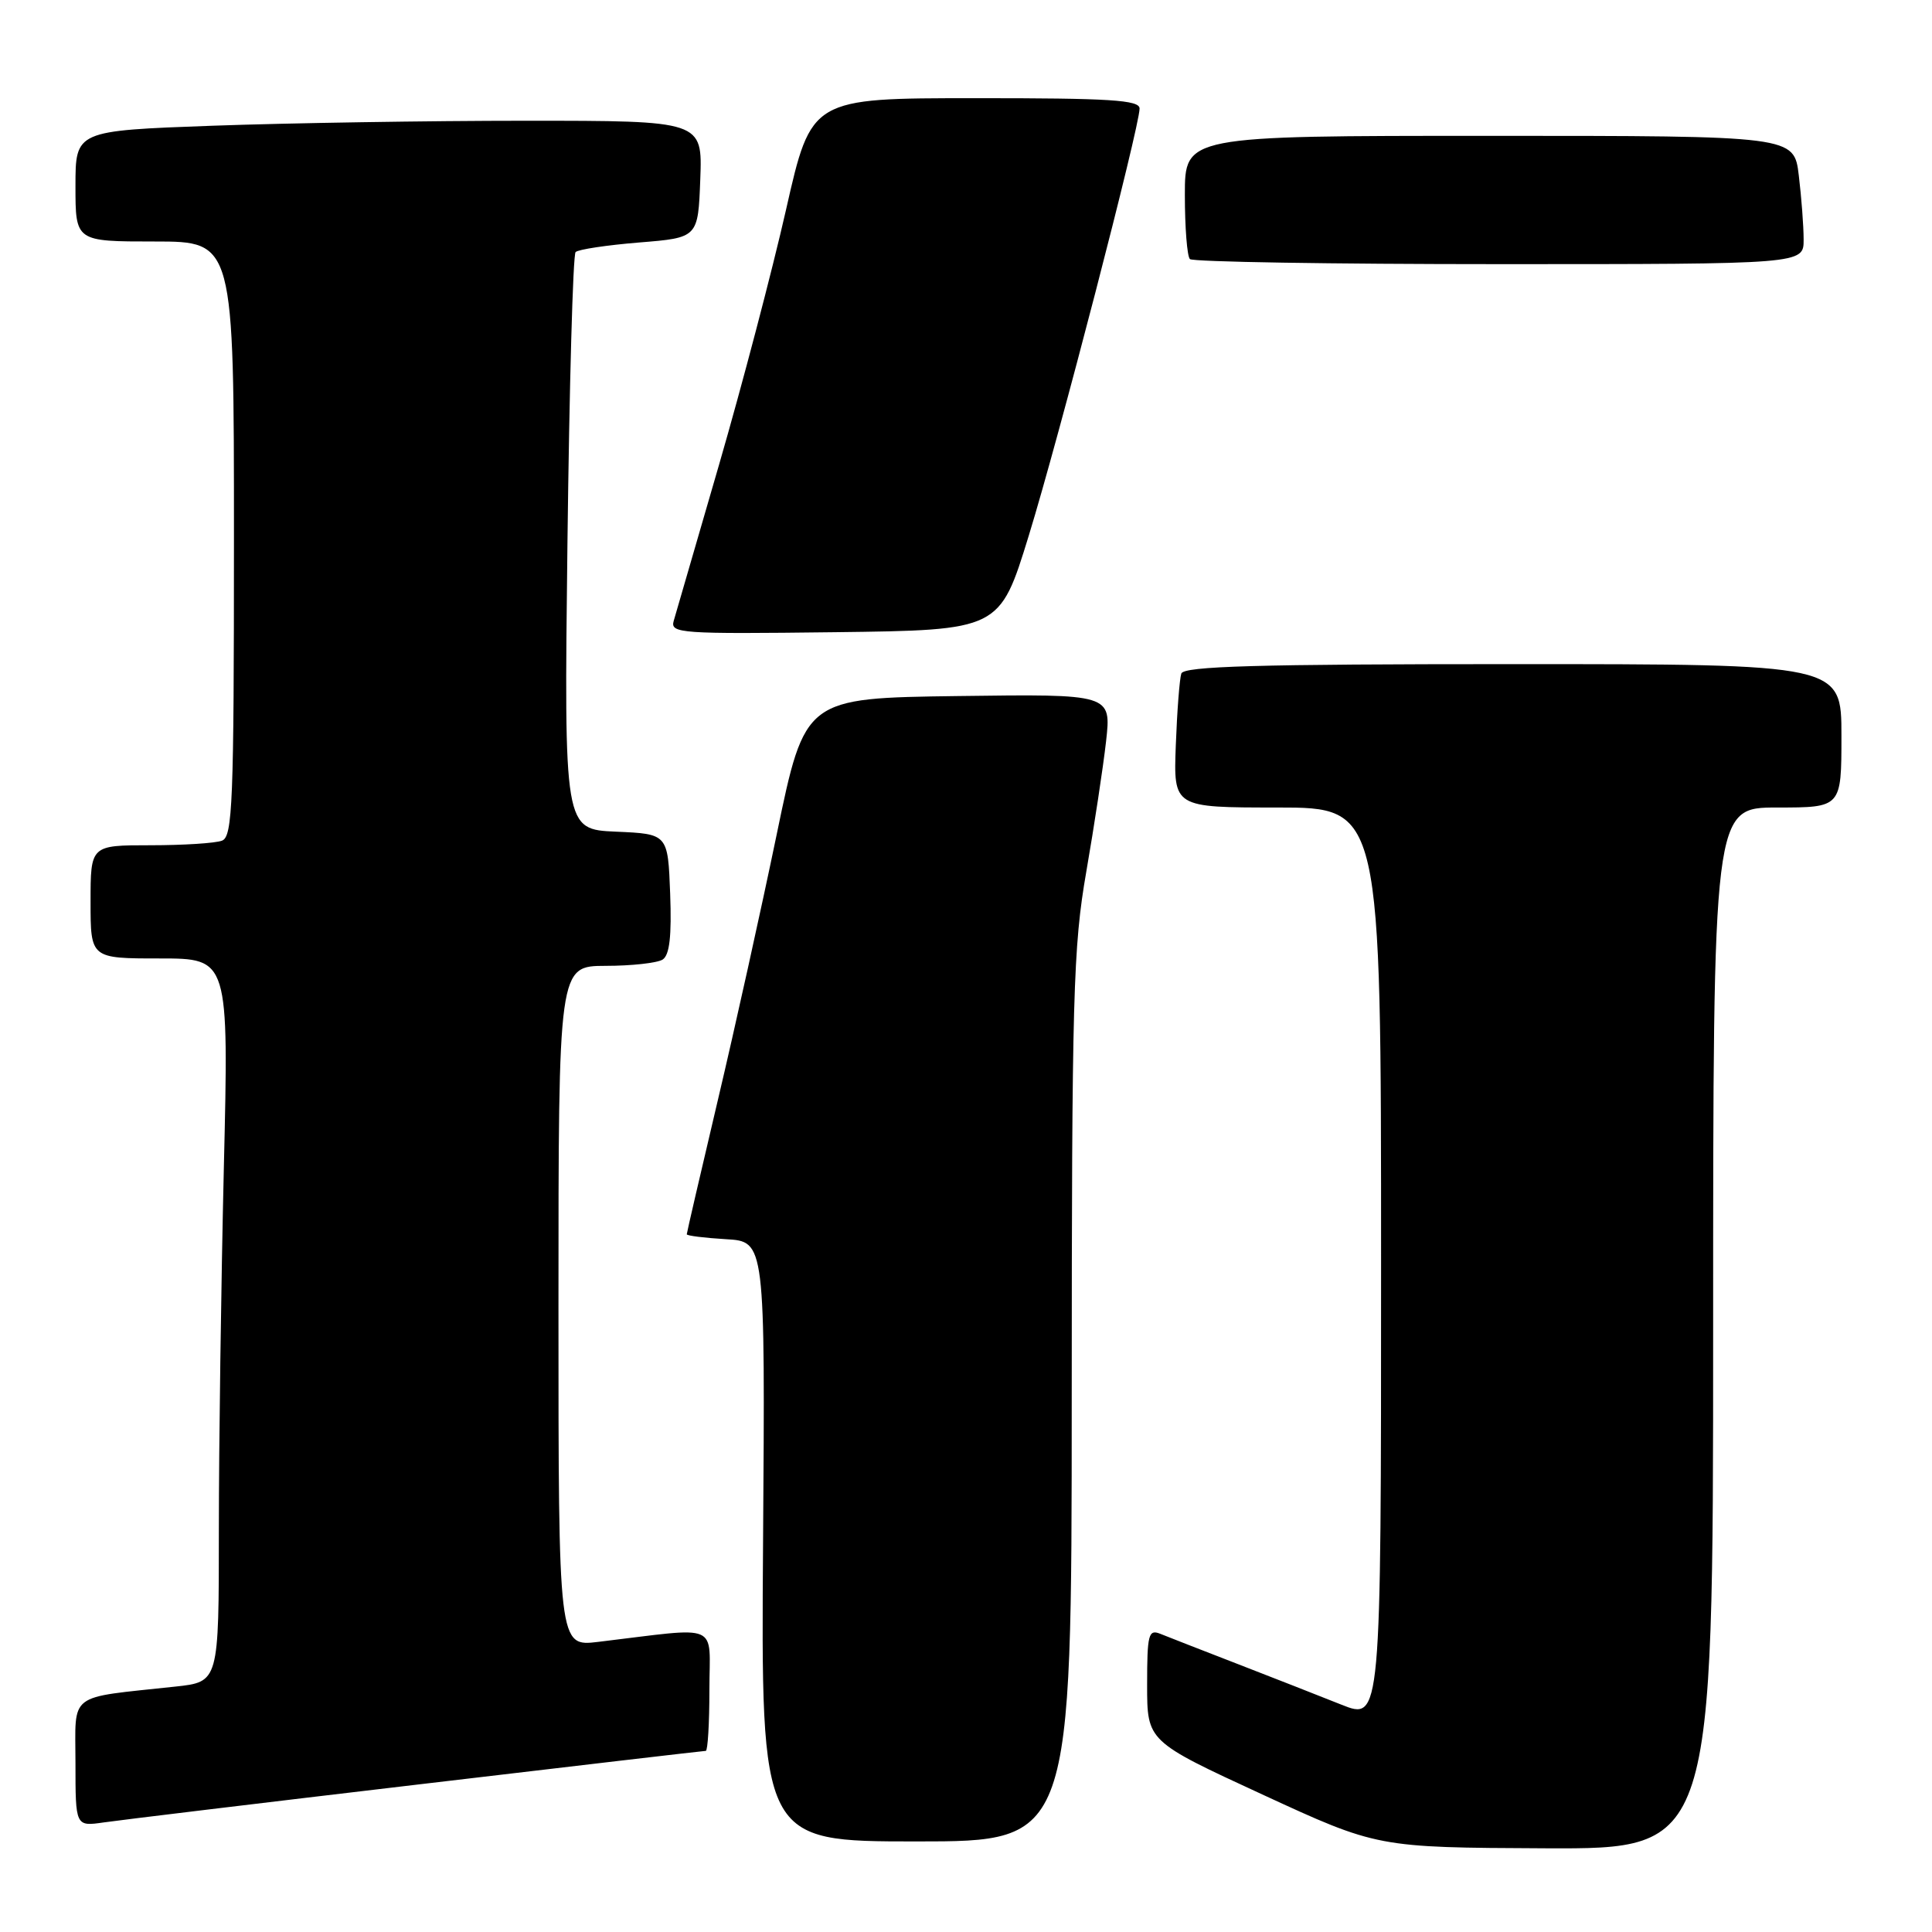 <?xml version="1.0" encoding="UTF-8" standalone="no"?>
<!DOCTYPE svg PUBLIC "-//W3C//DTD SVG 1.1//EN" "http://www.w3.org/Graphics/SVG/1.1/DTD/svg11.dtd" >
<svg xmlns="http://www.w3.org/2000/svg" xmlns:xlink="http://www.w3.org/1999/xlink" version="1.1" viewBox="0 0 256 256">
 <g >
 <path fill="currentColor"
d=" M 227.00 176.00 C 227.00 107.00 227.00 107.00 235.50 107.00 C 244.00 107.00 244.00 107.00 244.00 97.50 C 244.00 88.00 244.00 88.00 200.47 88.00 C 166.53 88.00 156.85 88.28 156.53 89.25 C 156.30 89.94 155.97 94.21 155.80 98.75 C 155.49 107.00 155.49 107.00 169.24 107.00 C 183.00 107.00 183.00 107.00 183.00 167.49 C 183.00 227.97 183.00 227.97 177.75 225.88 C 174.86 224.73 168.68 222.30 164.00 220.49 C 159.32 218.68 154.71 216.88 153.75 216.49 C 152.18 215.86 152.00 216.54 152.00 223.26 C 152.00 230.73 152.00 230.73 167.25 237.77 C 182.50 244.81 182.50 244.81 204.75 244.91 C 227.00 245.00 227.00 245.00 227.00 176.00 Z  M 142.01 185.25 C 142.02 131.85 142.20 125.50 143.94 115.50 C 144.99 109.45 146.17 101.68 146.56 98.23 C 147.26 91.96 147.26 91.96 126.96 92.23 C 106.66 92.50 106.66 92.50 102.93 110.50 C 100.88 120.40 97.36 136.31 95.10 145.85 C 92.85 155.39 91.00 163.36 91.00 163.55 C 91.00 163.74 93.34 164.03 96.19 164.20 C 101.39 164.50 101.39 164.50 101.11 204.25 C 100.83 244.00 100.83 244.00 121.42 244.00 C 142.00 244.00 142.00 244.00 142.01 185.25 Z  M 55.27 236.47 C 76.04 234.01 93.26 232.00 93.52 232.00 C 93.78 232.00 94.00 228.36 94.00 223.91 C 94.00 214.84 95.73 215.59 79.25 217.56 C 74.00 218.19 74.00 218.19 74.00 173.09 C 74.00 128.00 74.00 128.00 80.25 127.98 C 83.69 127.98 87.08 127.60 87.80 127.15 C 88.72 126.56 89.01 124.07 88.80 118.41 C 88.50 110.50 88.50 110.50 81.62 110.20 C 74.74 109.90 74.74 109.90 75.19 71.96 C 75.44 51.10 75.92 33.74 76.27 33.40 C 76.62 33.05 80.41 32.48 84.70 32.13 C 92.50 31.50 92.50 31.50 92.79 23.75 C 93.08 16.00 93.08 16.00 69.70 16.00 C 56.84 16.00 38.15 16.30 28.16 16.66 C 10.00 17.32 10.00 17.32 10.00 24.66 C 10.00 32.00 10.00 32.00 20.50 32.00 C 31.00 32.00 31.00 32.00 31.00 71.39 C 31.00 106.39 30.82 110.85 29.42 111.39 C 28.55 111.73 24.27 112.00 19.92 112.00 C 12.00 112.00 12.00 112.00 12.00 119.50 C 12.00 127.00 12.00 127.00 21.16 127.00 C 30.32 127.00 30.32 127.00 29.66 154.75 C 29.30 170.01 29.00 191.58 29.00 202.68 C 29.00 222.86 29.00 222.86 23.25 223.48 C 8.78 225.05 10.00 224.11 10.00 233.60 C 10.00 242.02 10.00 242.02 13.75 241.48 C 15.81 241.18 34.50 238.92 55.27 236.47 Z  M 136.31 71.00 C 140.31 58.00 151.00 16.79 151.00 14.38 C 151.00 13.25 147.07 13.00 129.25 13.01 C 107.50 13.01 107.50 13.01 104.16 27.76 C 102.32 35.87 98.33 51.05 95.30 61.50 C 92.26 71.95 89.55 81.30 89.27 82.27 C 88.79 83.93 90.11 84.02 110.61 83.77 C 132.46 83.50 132.46 83.50 136.31 71.00 Z  M 238.99 31.75 C 238.99 29.96 238.70 26.14 238.35 23.25 C 237.72 18.00 237.72 18.00 197.36 18.00 C 157.00 18.00 157.00 18.00 157.00 25.83 C 157.00 30.14 157.30 33.97 157.67 34.33 C 158.03 34.70 176.48 35.00 198.67 35.00 C 239.00 35.00 239.00 35.00 238.99 31.75 Z "/>
</g>
</svg>